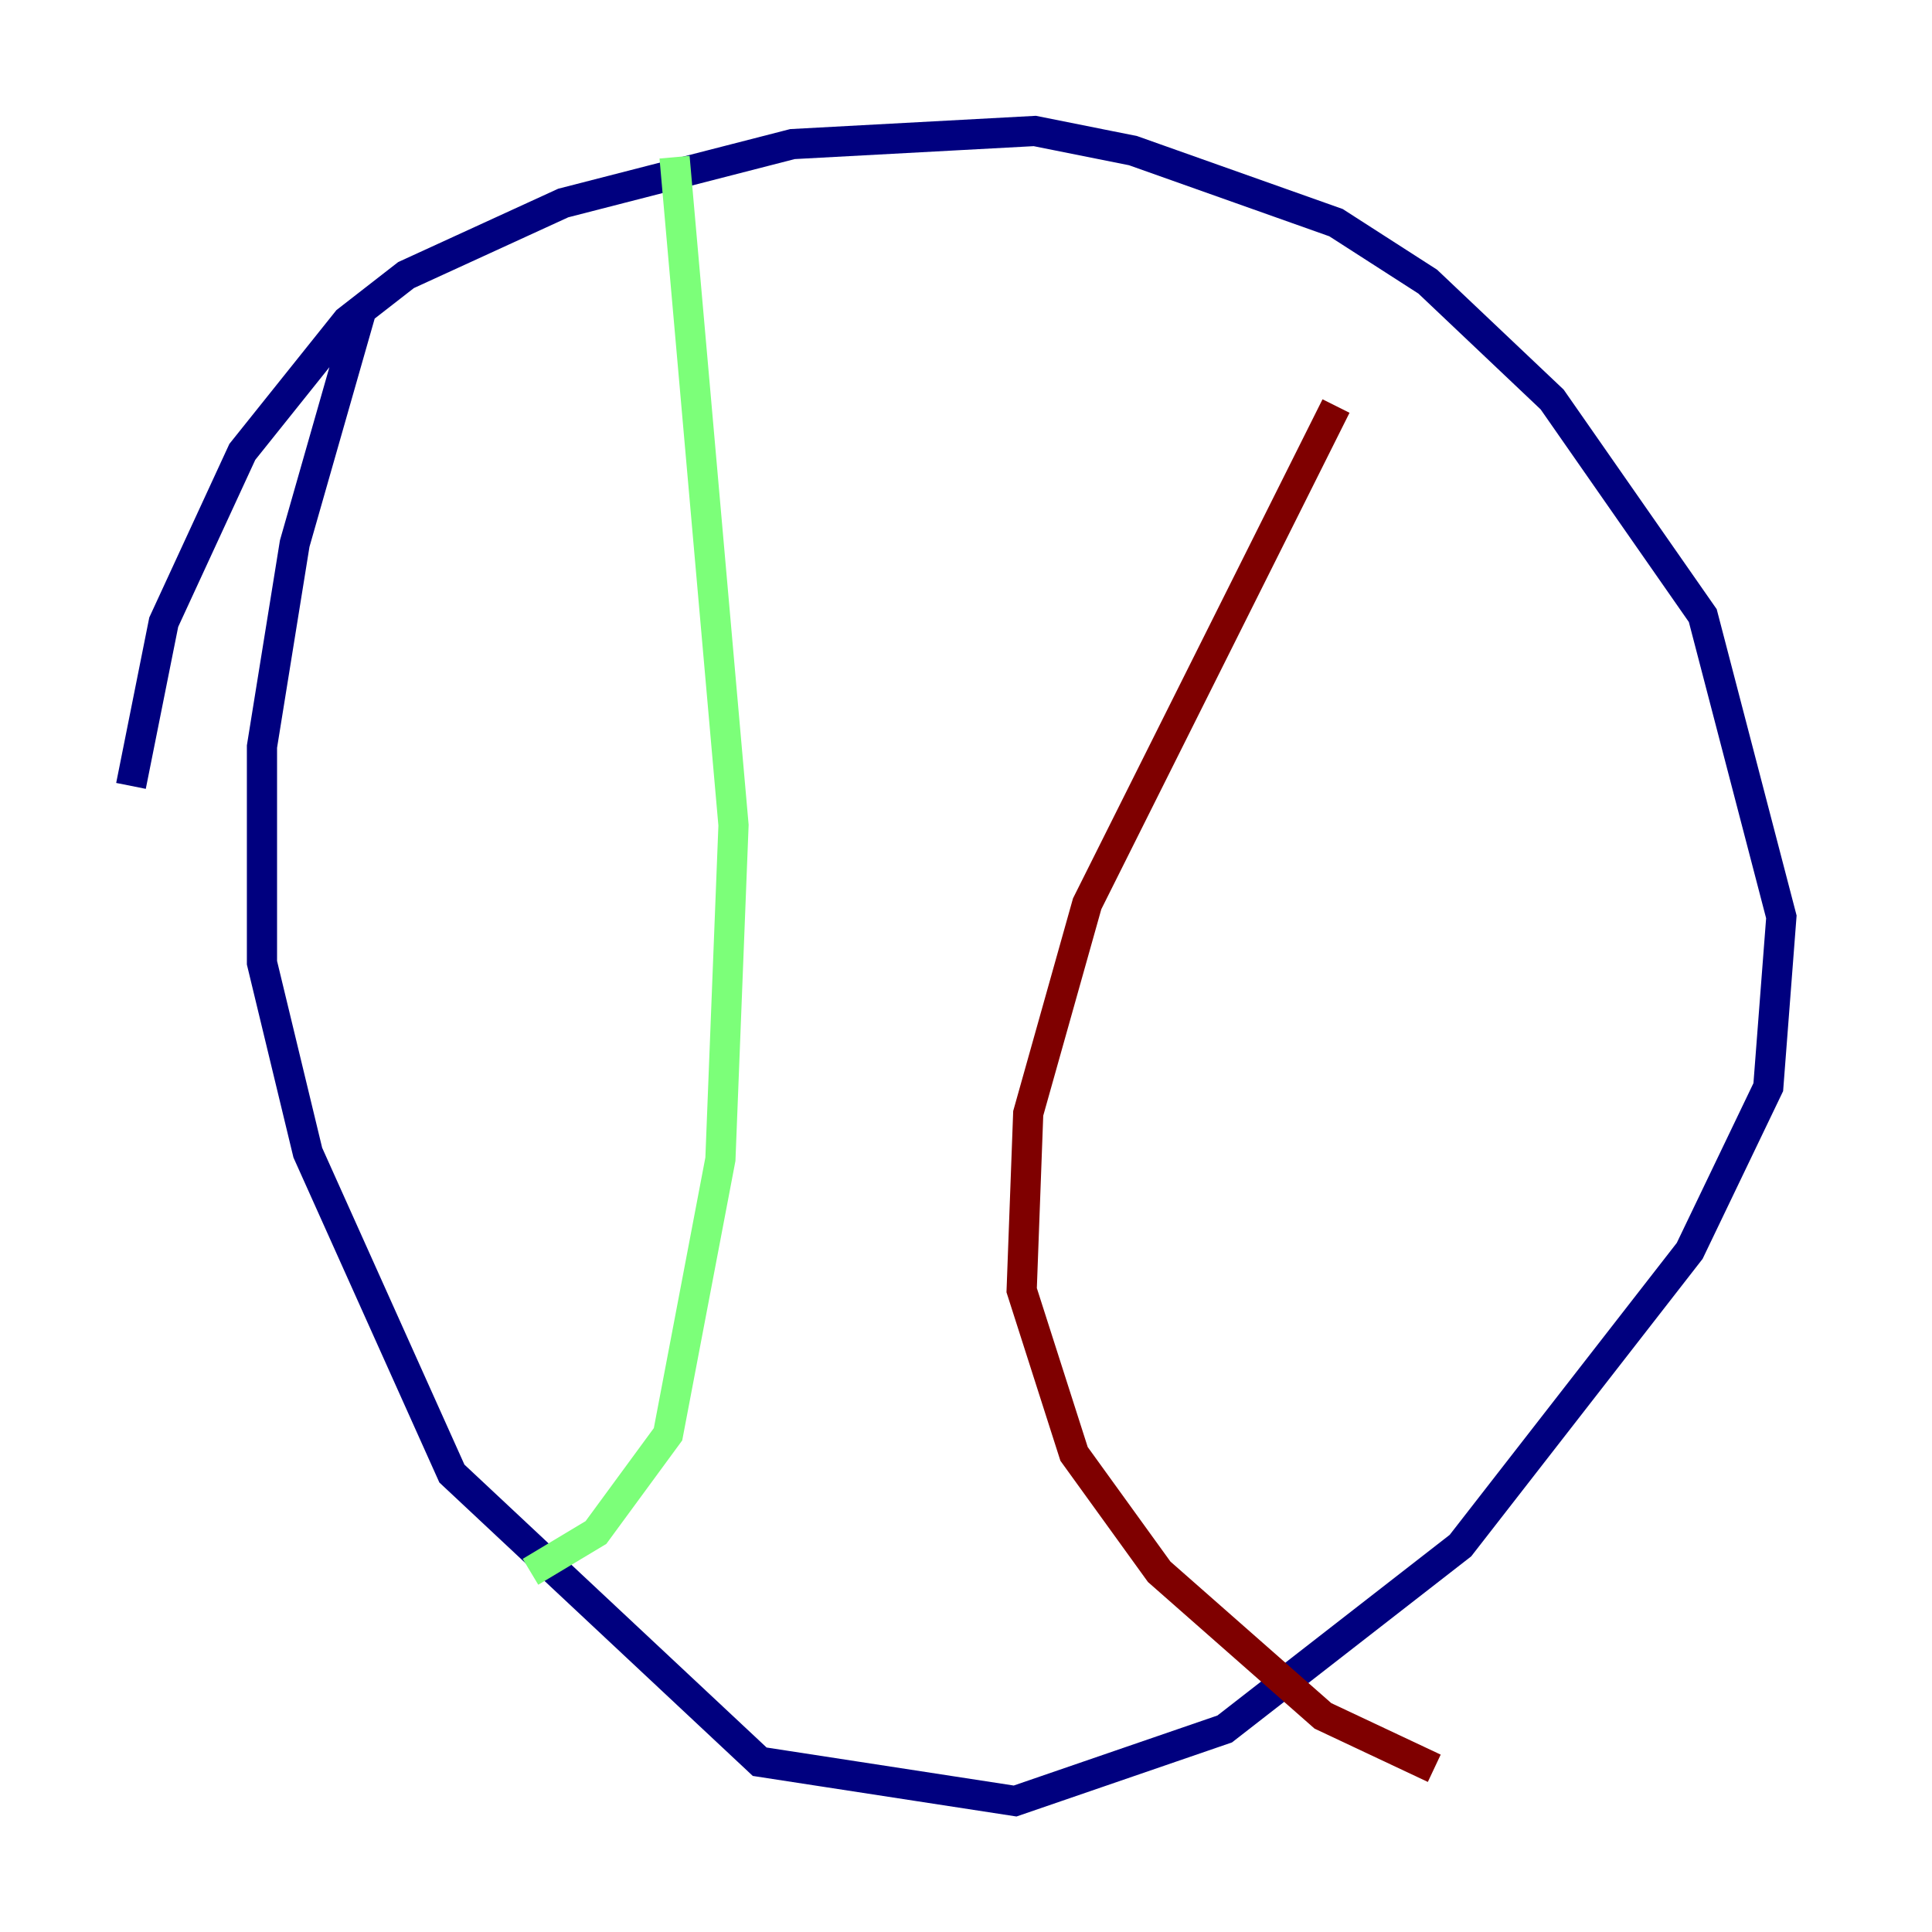 <?xml version="1.0" encoding="utf-8" ?>
<svg baseProfile="tiny" height="128" version="1.2" viewBox="0,0,128,128" width="128" xmlns="http://www.w3.org/2000/svg" xmlns:ev="http://www.w3.org/2001/xml-events" xmlns:xlink="http://www.w3.org/1999/xlink"><defs /><polyline fill="none" points="23.864,20.827 19.525,36.014 17.356,49.464 17.356,63.783 20.393,76.366 29.939,97.627 50.332,116.719 67.254,119.322 81.139,114.549 96.759,102.4 111.946,82.875 117.153,72.027 118.02,60.746 112.814,40.786 102.834,26.468 94.59,18.658 88.515,14.752 75.064,9.98 68.556,8.678 52.502,9.546 37.315,13.451 26.902,18.224 22.997,21.261 16.054,29.939 10.848,41.22 8.678,52.068" stroke="#00007f" stroke-width="2" /><polyline fill="none" points="44.691,10.414 48.597,54.671 47.729,76.8 44.258,95.024 39.485,101.532 35.146,104.136" stroke="#7cff79" stroke-width="2" /><polyline fill="none" points="88.515,26.902 72.027,59.878 68.122,73.763 67.688,85.478 71.159,96.325 76.8,104.136 87.647,113.681 95.024,117.153" stroke="#7f0000" stroke-width="2" /></svg>